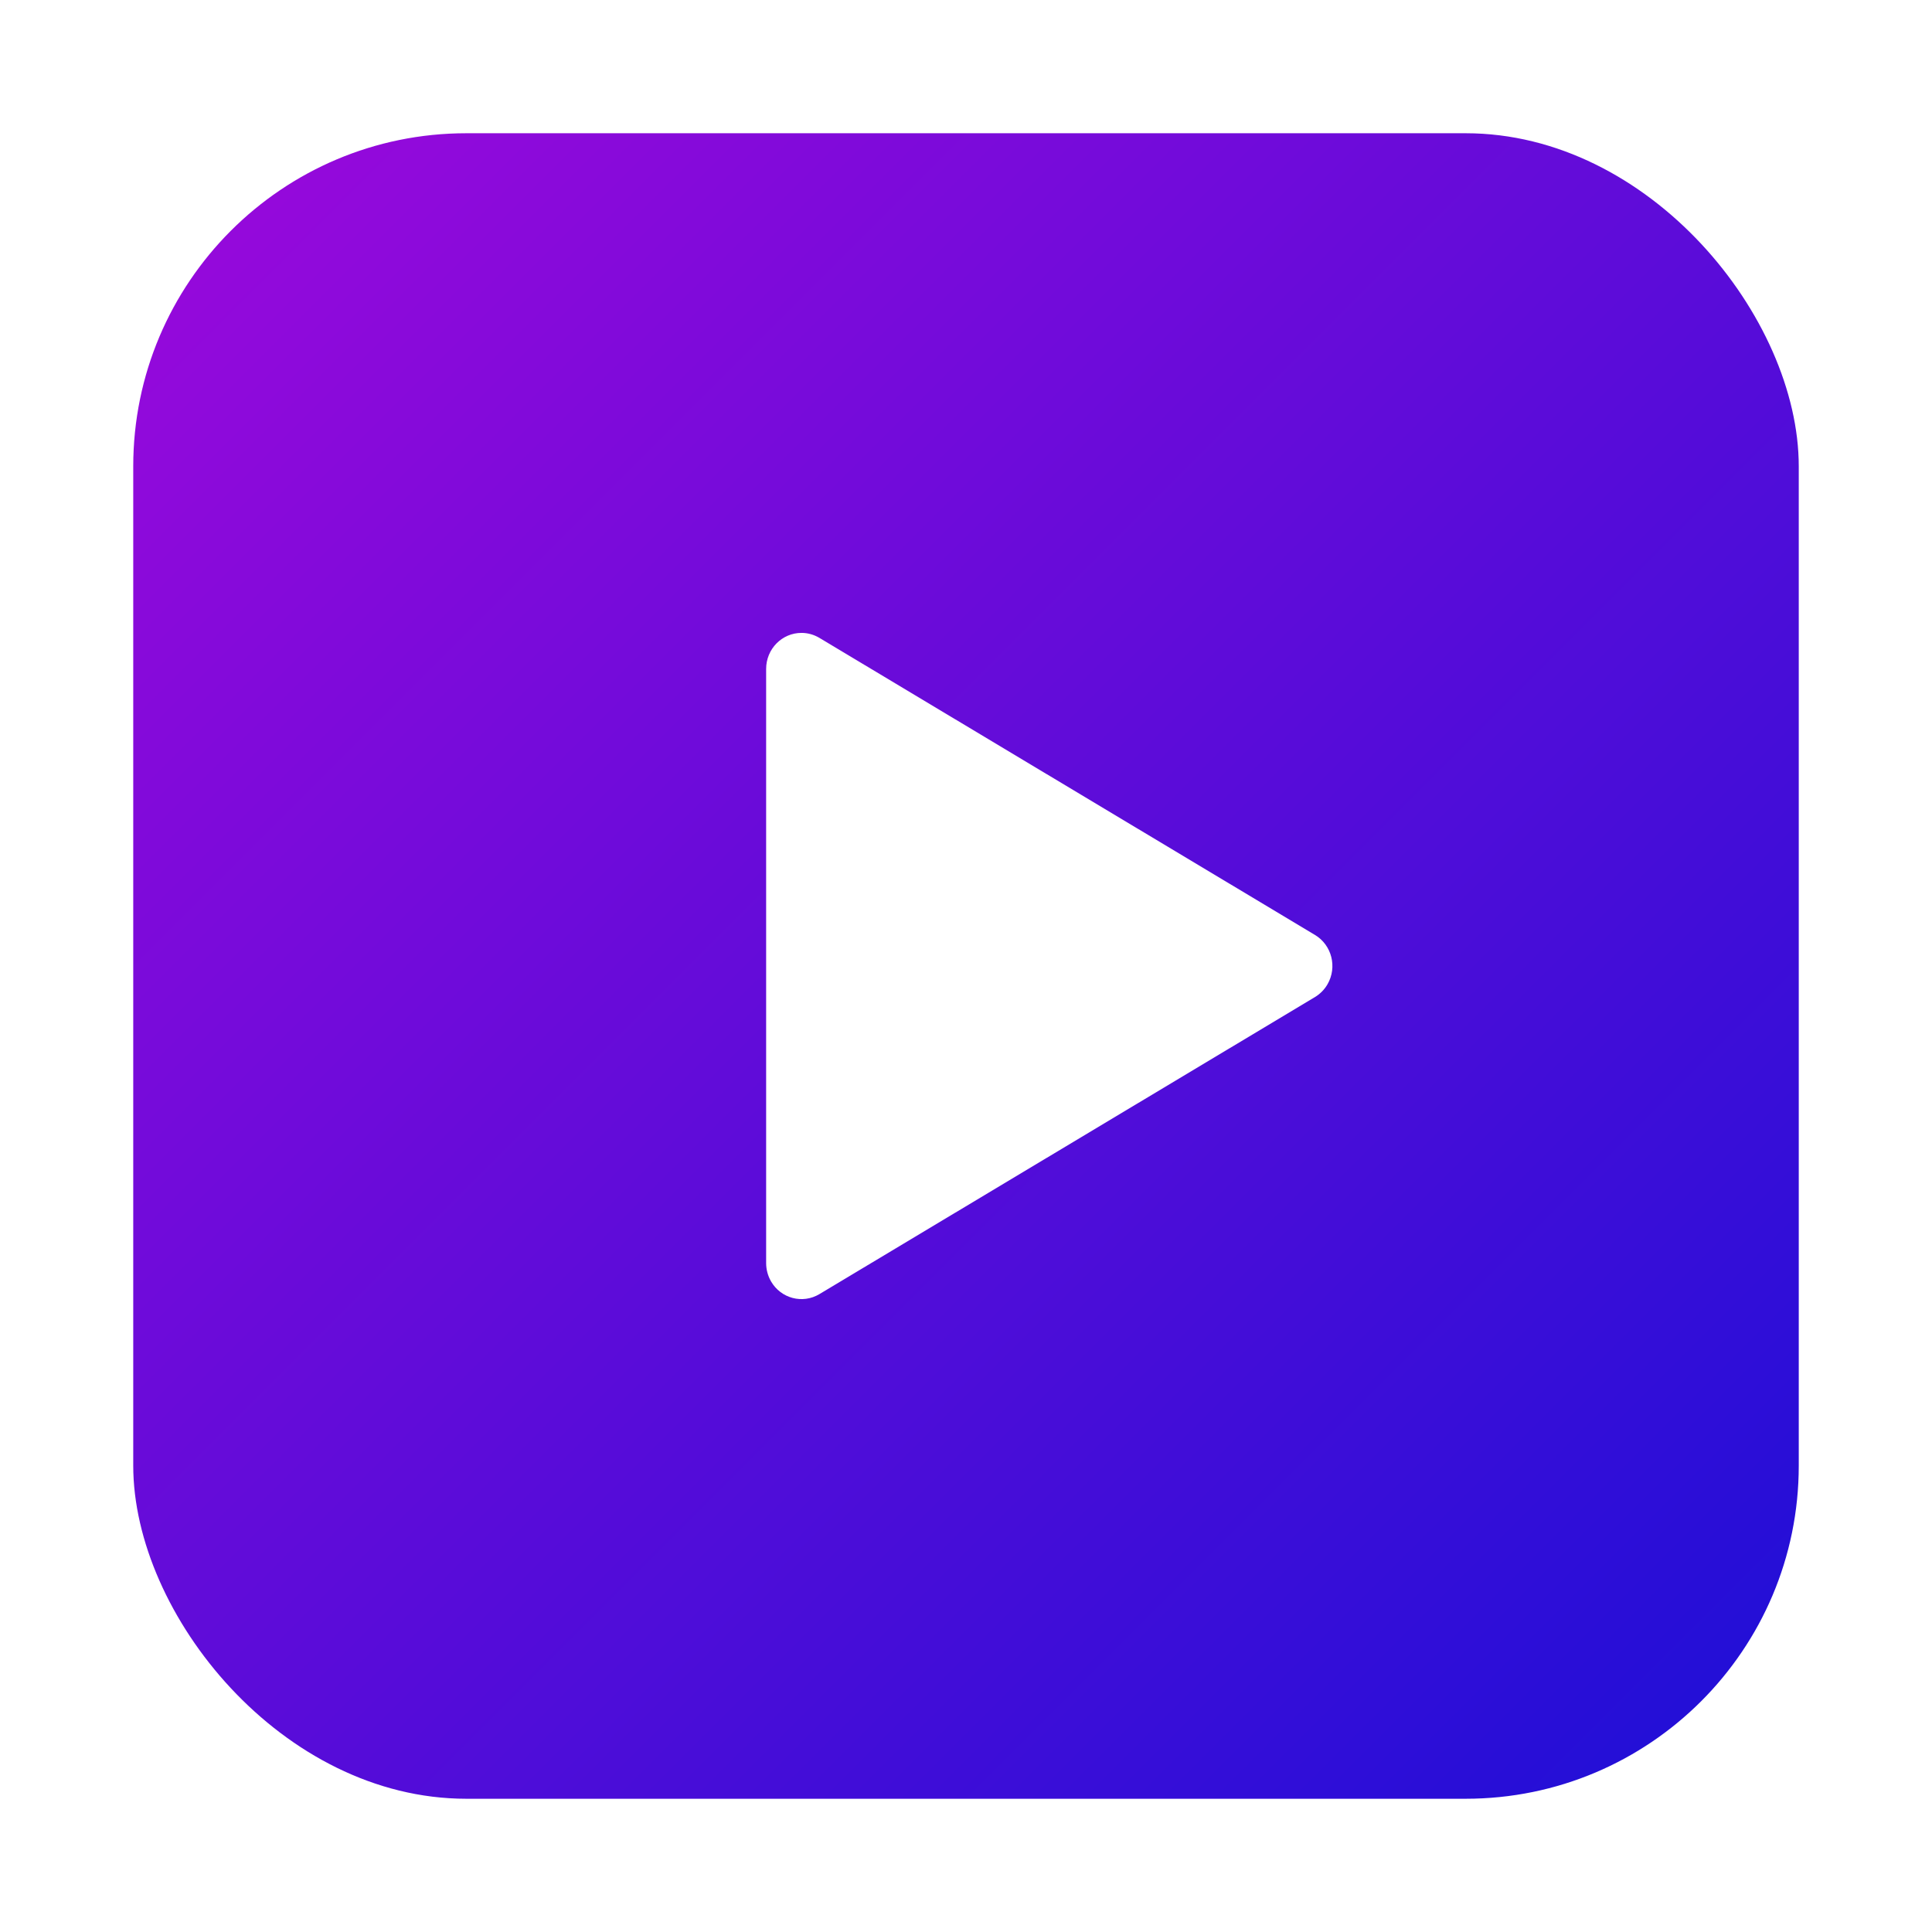 <svg width="58" height="58" viewBox="0 0 58 58" fill="none" xmlns="http://www.w3.org/2000/svg">
<g filter="url(#filter0_d_1_41)">
<rect x="4" y="2" width="50" height="50" rx="10" fill="url(#paint0_linear_1_41)"/>
<path d="M39.477 27.932L24.598 36.851C24.093 37.153 23.443 36.981 23.146 36.467C23.051 36.301 23 36.112 23 35.919V18.081C23 17.484 23.475 17 24.061 17C24.25 17 24.435 17.052 24.598 17.149L39.477 26.068C39.982 26.371 40.15 27.033 39.853 27.548C39.762 27.706 39.632 27.838 39.477 27.932Z" fill="white"/>
</g>
<defs>
<filter id="filter0_d_1_41" x="0" y="0" width="58" height="58" filterUnits="userSpaceOnUse" color-interpolation-filters="sRGB">
<feFlood flood-opacity="0" result="BackgroundImageFix"/>
<feColorMatrix in="SourceAlpha" type="matrix" values="0 0 0 0 0 0 0 0 0 0 0 0 0 0 0 0 0 0 127 0" result="hardAlpha"/>
<feOffset dy="2"/>
<feGaussianBlur stdDeviation="2"/>
<feColorMatrix type="matrix" values="0 0 0 0 0.141 0 0 0 0 0.031 0 0 0 0 0.502 0 0 0 0.15 0"/>
<feBlend mode="normal" in2="BackgroundImageFix" result="effect1_dropShadow_1_41"/>
<feBlend mode="normal" in="SourceGraphic" in2="effect1_dropShadow_1_41" result="shape"/>
</filter>
<linearGradient id="paint0_linear_1_41" x1="-21" y1="27" x2="29" y2="77" gradientUnits="userSpaceOnUse">
<stop stop-color="#9C09DB"/>
<stop offset="1" stop-color="#1C0FD7"/>
</linearGradient>
</defs>
</svg>
